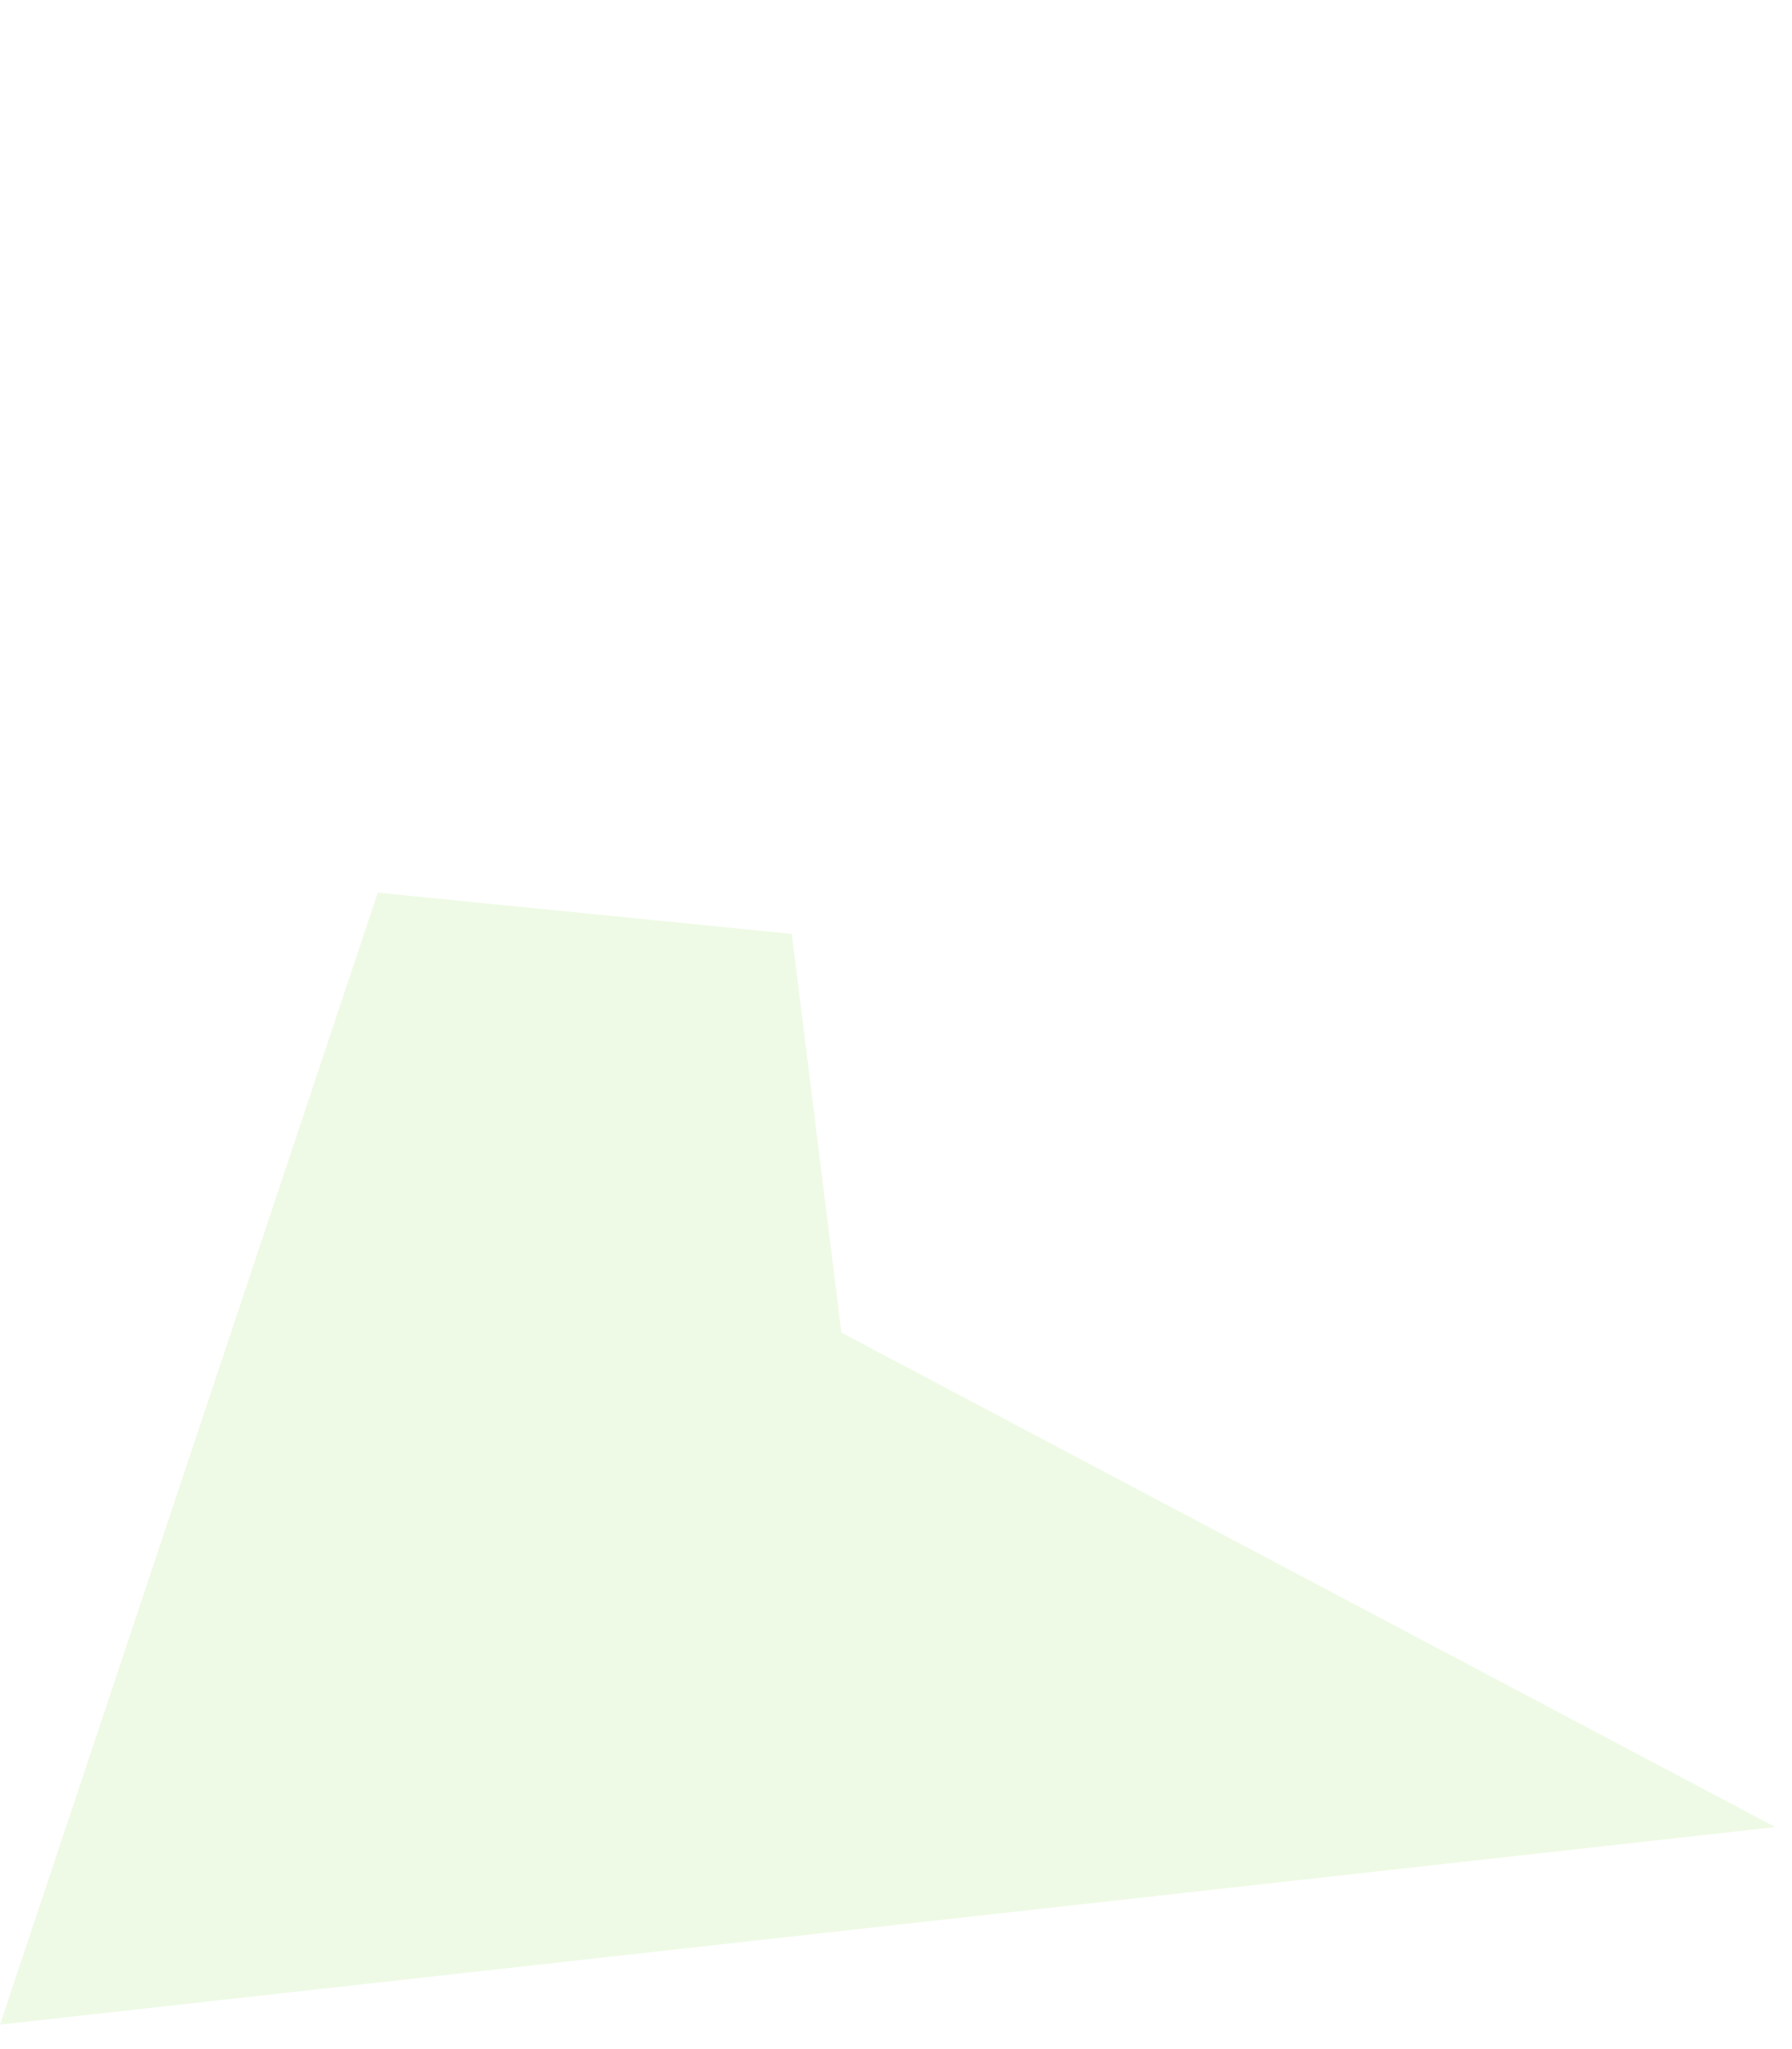 <svg width="21" height="24" viewBox="0 0 21 24" fill="none" xmlns="http://www.w3.org/2000/svg">
<path d="M8.691 17.818L12.459 19.812L3.61 20.796L6.798 11.247L7.379 15.917L7.54 17.209L8.691 17.818Z" stroke="#C6F0A5" stroke-opacity="0.29" stroke-width="5"/>
</svg>
